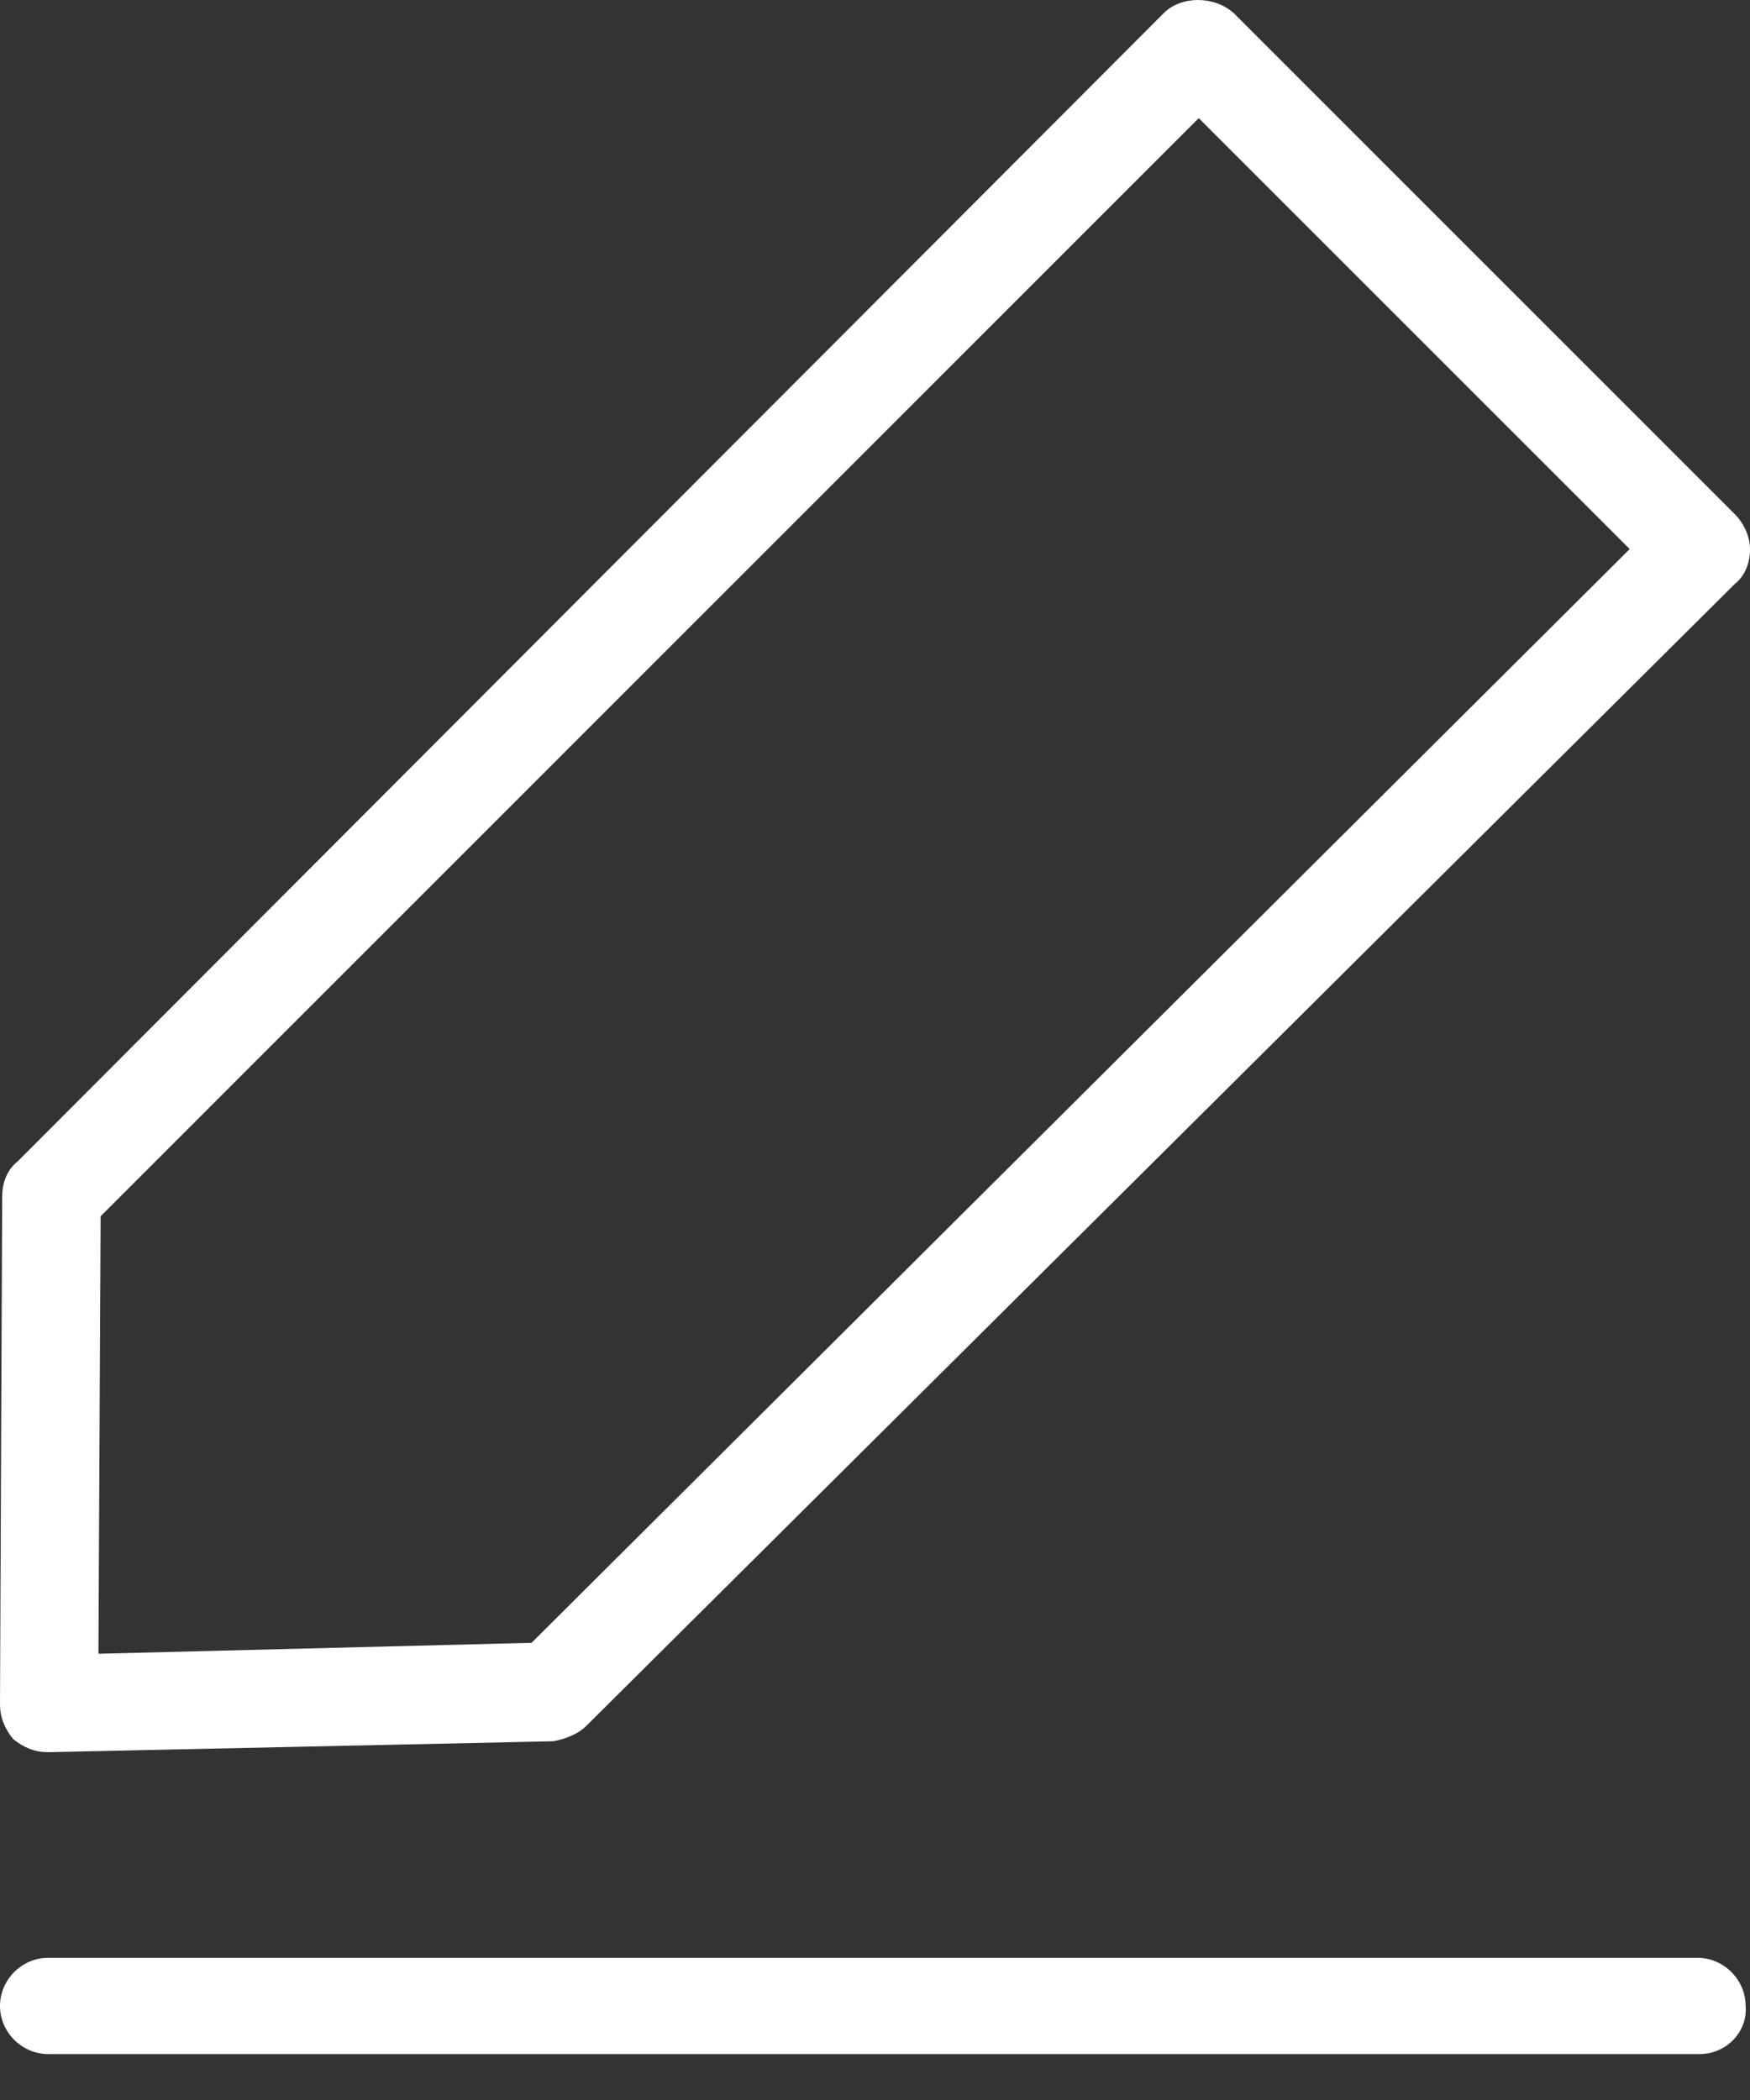 <svg viewBox="0 0 20 24" fill="none" xmlns="http://www.w3.org/2000/svg">
<rect x="0" y="0" width="20" height="24" fill="#333333" stroke="none"/>
<path d="M0.55 20.025C0.4 20.025 0.275 19.975 0.15 19.875C0.05 19.75 0 19.625 0 19.475L0.025 13.675C0.025 13.525 0.075 13.375 0.2 13.275L13.3 0.15C13.5 -0.05 13.875 -0.05 14.1 0.15L19.825 5.875C19.925 5.975 20 6.125 20 6.275C20 6.425 19.95 6.575 19.825 6.675L6.7 19.725C6.6 19.825 6.45 19.875 6.325 19.9L0.55 20.025C0.575 20.025 0.575 20.025 0.55 20.025ZM1.15 13.9L1.125 18.9L6.075 18.775L18.625 6.275L13.7 1.35L1.15 13.9Z" fill="white"/>
<path d="M19.425 23.475H0.55C0.25 23.475 0 23.225 0 22.925C0 22.625 0.25 22.375 0.55 22.375H19.4C19.7 22.375 19.95 22.625 19.95 22.925C19.975 23.225 19.725 23.475 19.425 23.475Z" fill="white"/>
</svg>
